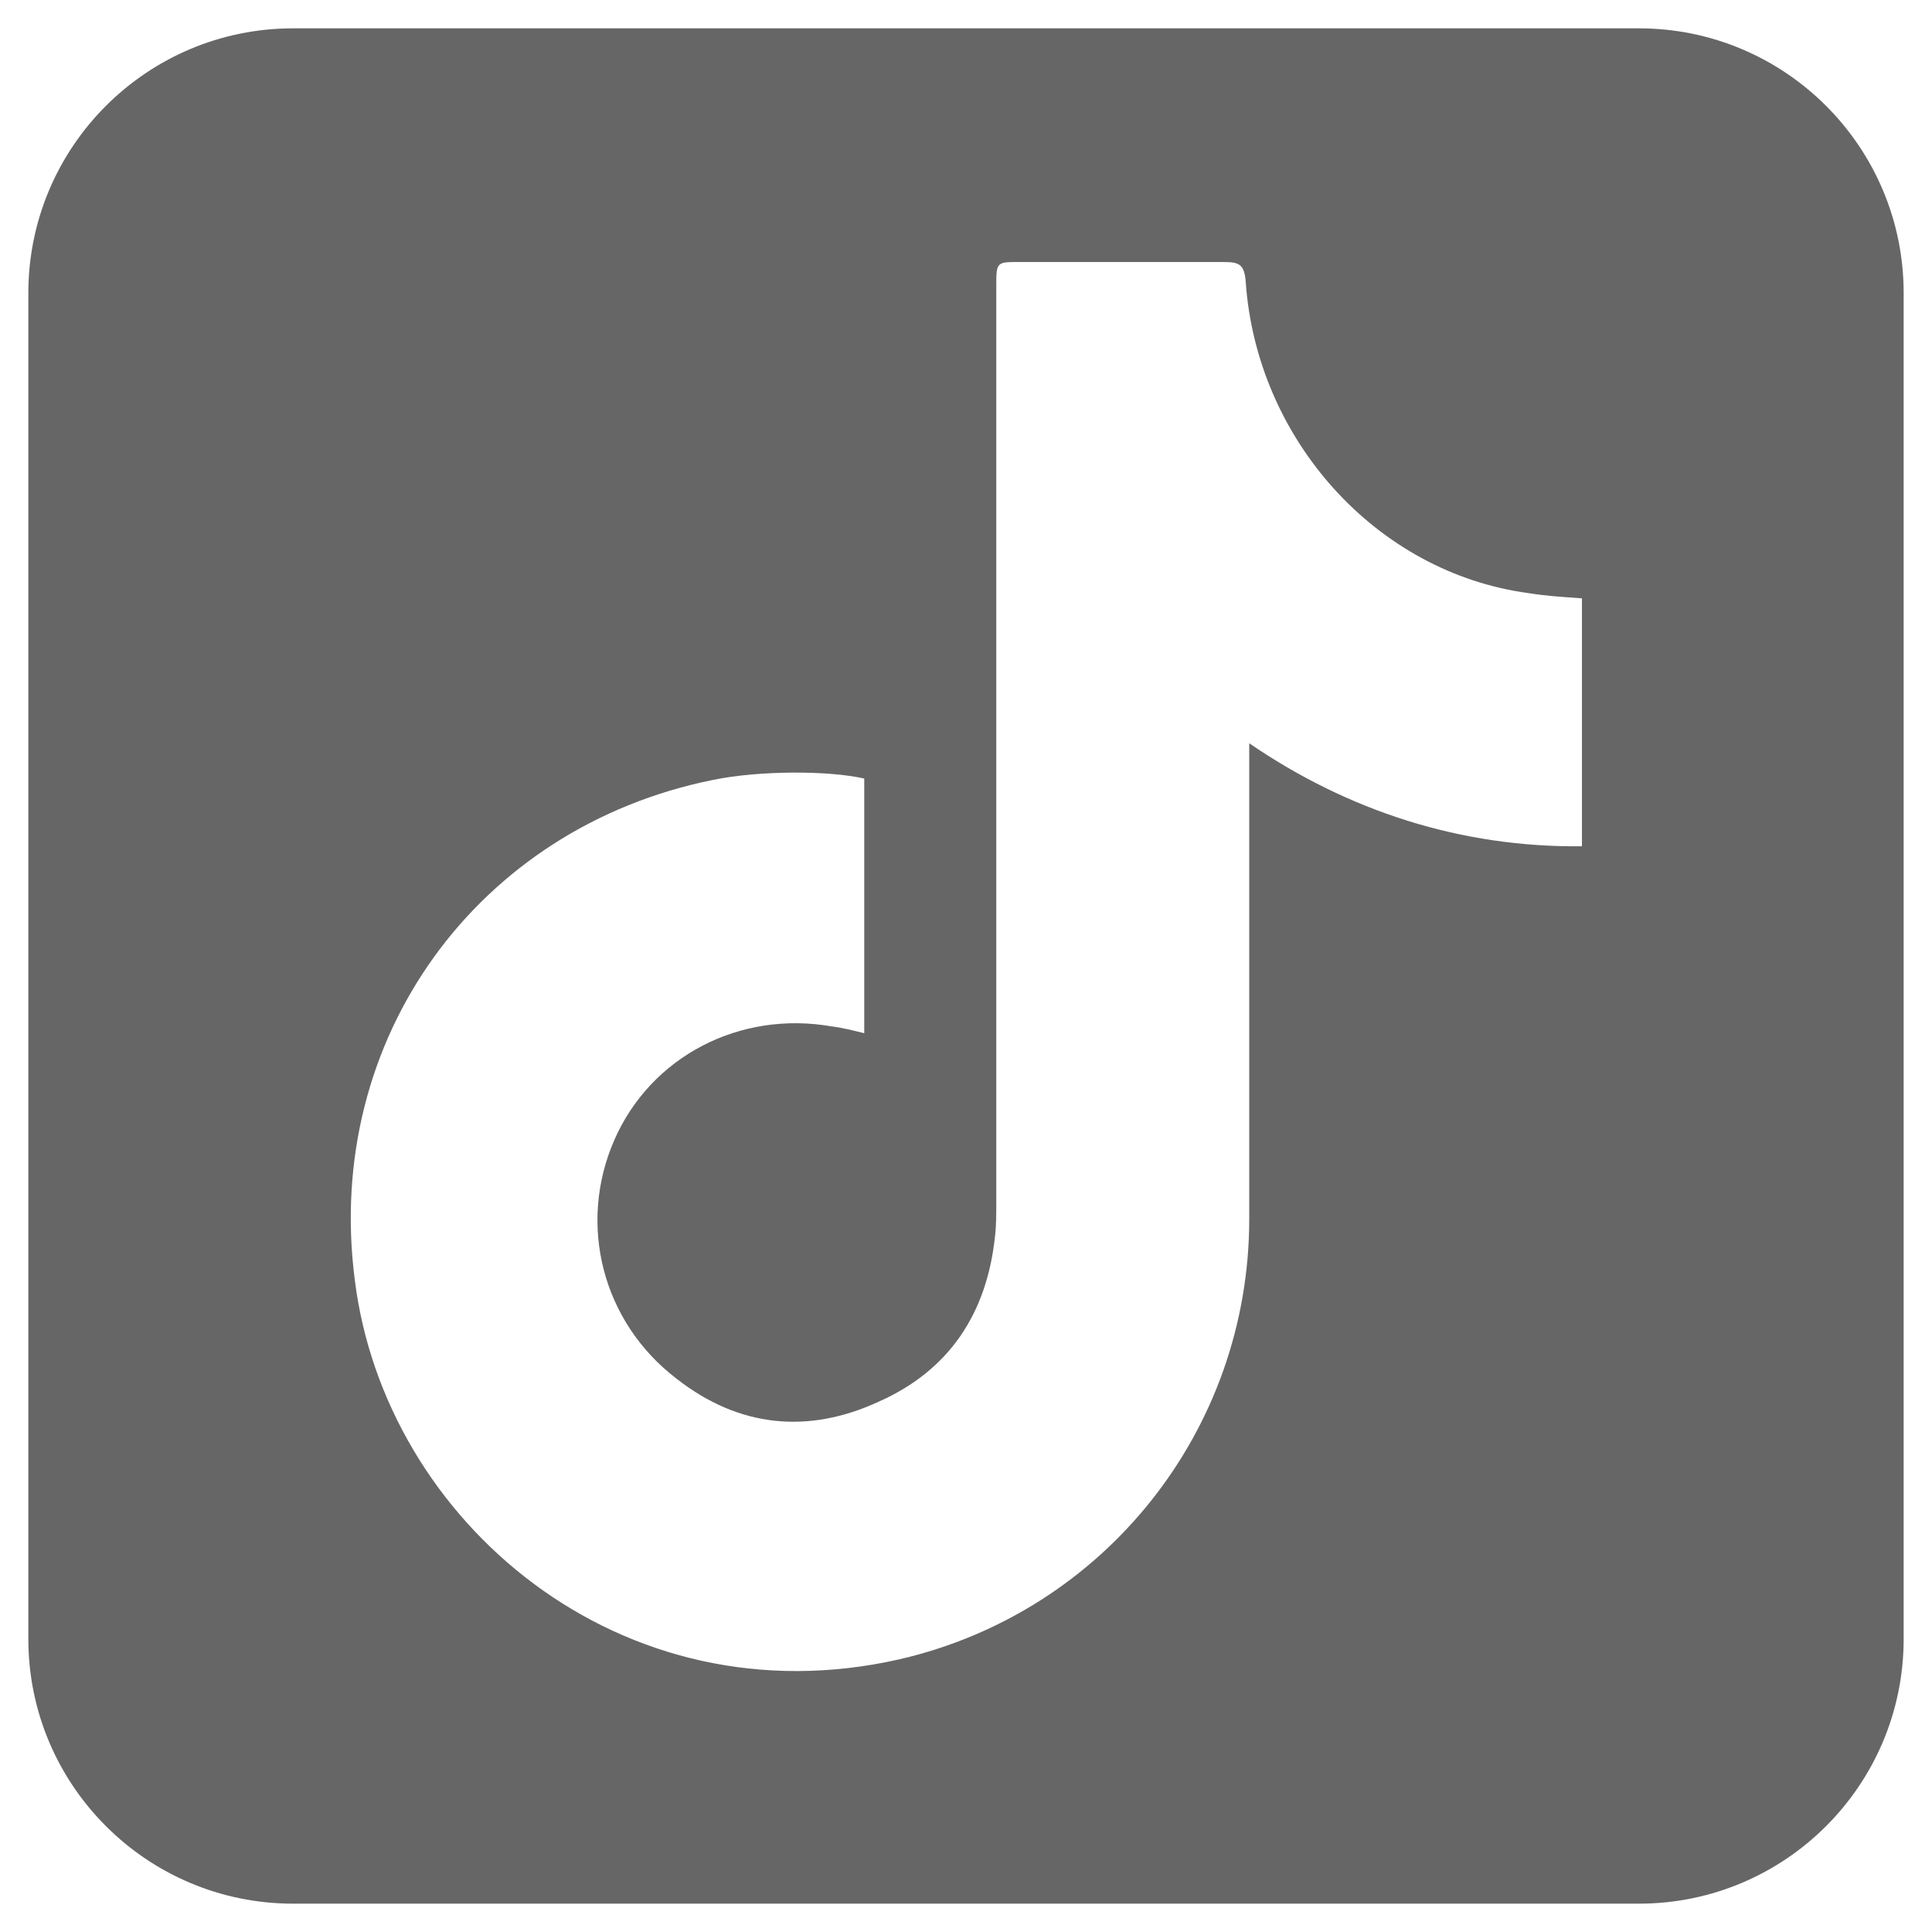 <svg width="33" height="33" viewBox="0 0 33 33" fill="none" xmlns="http://www.w3.org/2000/svg">
<path fill-rule="evenodd" clip-rule="evenodd" d="M32.516 5.007C32.516 2.509 30.491 0.484 27.993 0.484H5.007C2.509 0.484 0.484 2.509 0.484 5.007V27.993C0.484 30.491 2.509 32.516 5.007 32.516H27.993C30.491 32.516 32.516 30.491 32.516 27.993V5.007ZM27.021 14.455C24.954 14.478 23.028 13.853 21.338 12.696V20.819C21.338 24.429 18.866 27.53 15.372 28.34C10.604 29.428 6.569 25.98 6.06 21.86C5.527 17.741 8.155 14.131 12.181 13.321C12.968 13.159 14.152 13.159 14.762 13.298V17.648C14.574 17.602 14.398 17.556 14.213 17.533C12.64 17.255 11.116 18.042 10.491 19.477C9.866 20.912 10.284 22.578 11.557 23.55C12.621 24.383 13.802 24.498 15.006 23.943C16.209 23.411 16.856 22.439 16.995 21.12C17.018 20.935 17.017 20.726 17.017 20.518V4.897C17.017 4.457 17.02 4.476 17.46 4.476H20.908C21.163 4.476 21.255 4.513 21.278 4.814C21.463 7.499 23.502 9.785 26.116 10.132C26.394 10.178 26.692 10.197 27.021 10.22V14.455Z" fill="#666666"/>
</svg>
